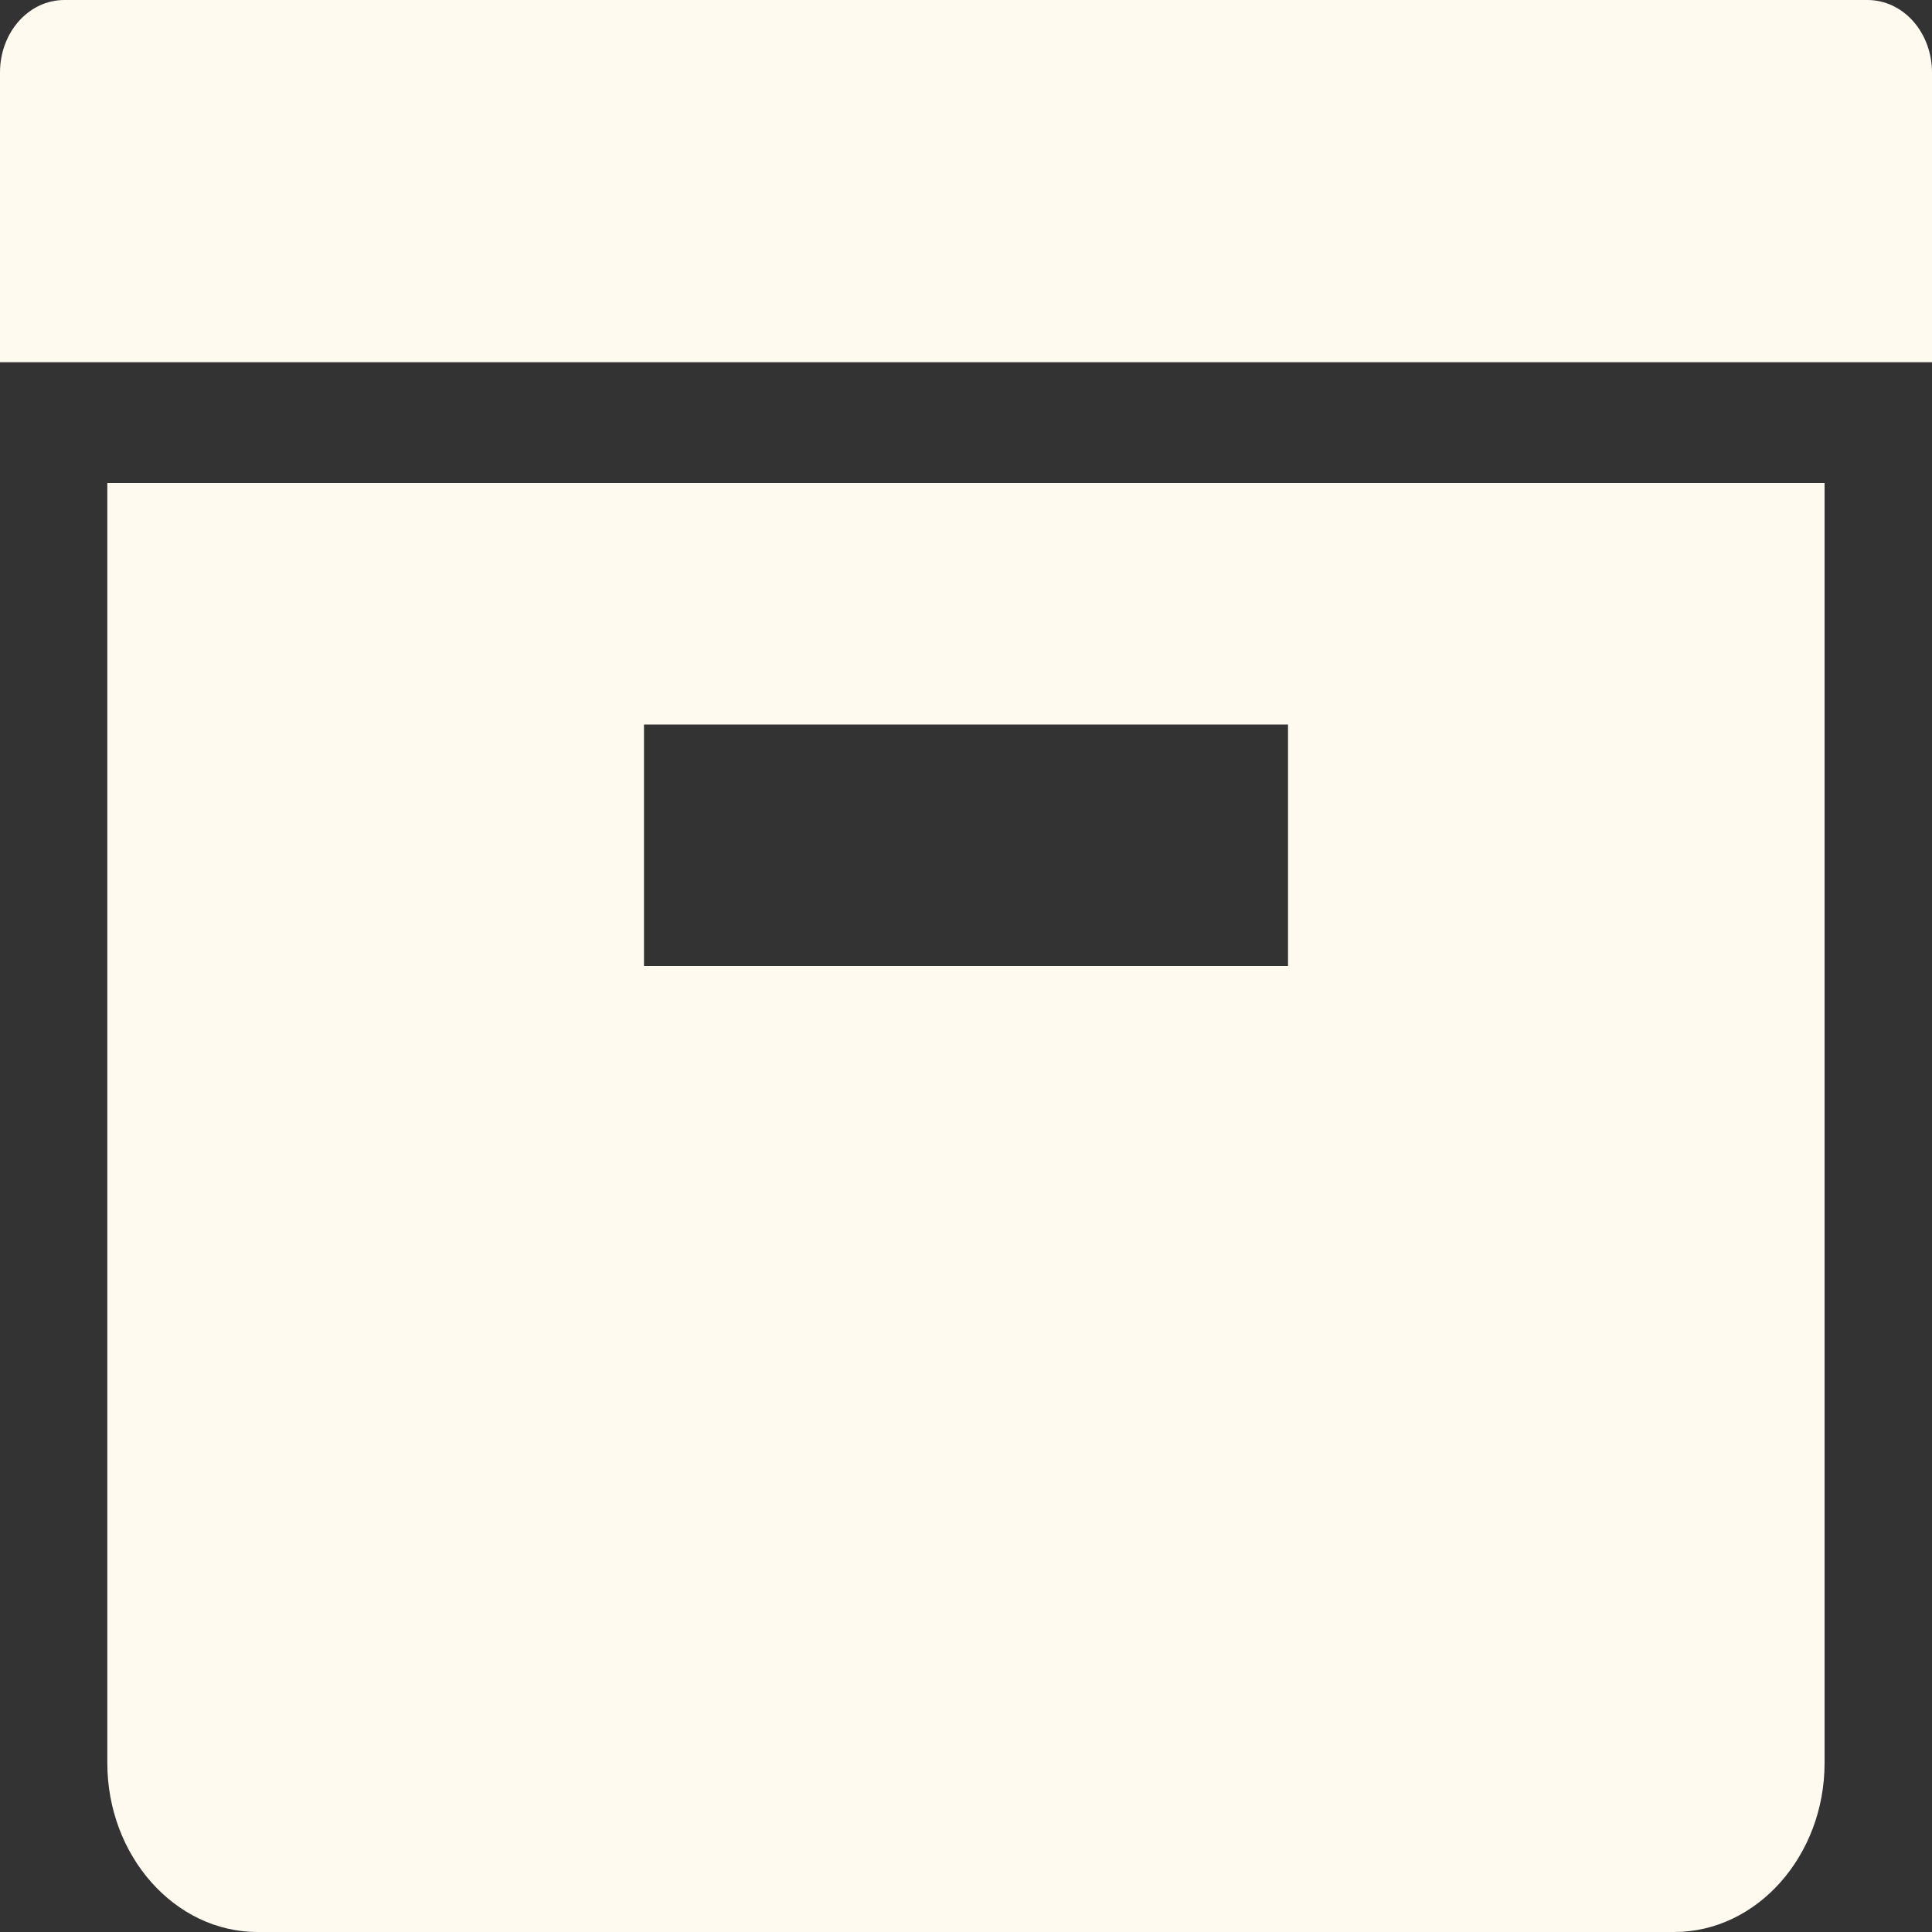 <svg width="40" height="40" viewBox="0 0 40 40" fill="none" xmlns="http://www.w3.org/2000/svg">
<rect x="0" y="0" width="40" height="40" fill="#333333" stroke="none"/>
<path d="M38.664 2.08353e-06H1.333C0.596 2.08353e-06 0 0.668 0 1.5V7.5H40V1.5C40 1.303 39.965 1.108 39.898 0.925C39.831 0.743 39.733 0.578 39.609 0.438C39.485 0.299 39.337 0.189 39.175 0.113C39.013 0.038 38.84 -0 38.664 2.08353e-06ZM2.222 36.5C2.222 38.425 3.62 40 5.331 40H34.664C36.376 40 37.776 38.422 37.776 36.5V10H2.222V36.5ZM13.333 15H26.667V20H13.333V15Z" fill="#FFFAF0"/>
</svg>
